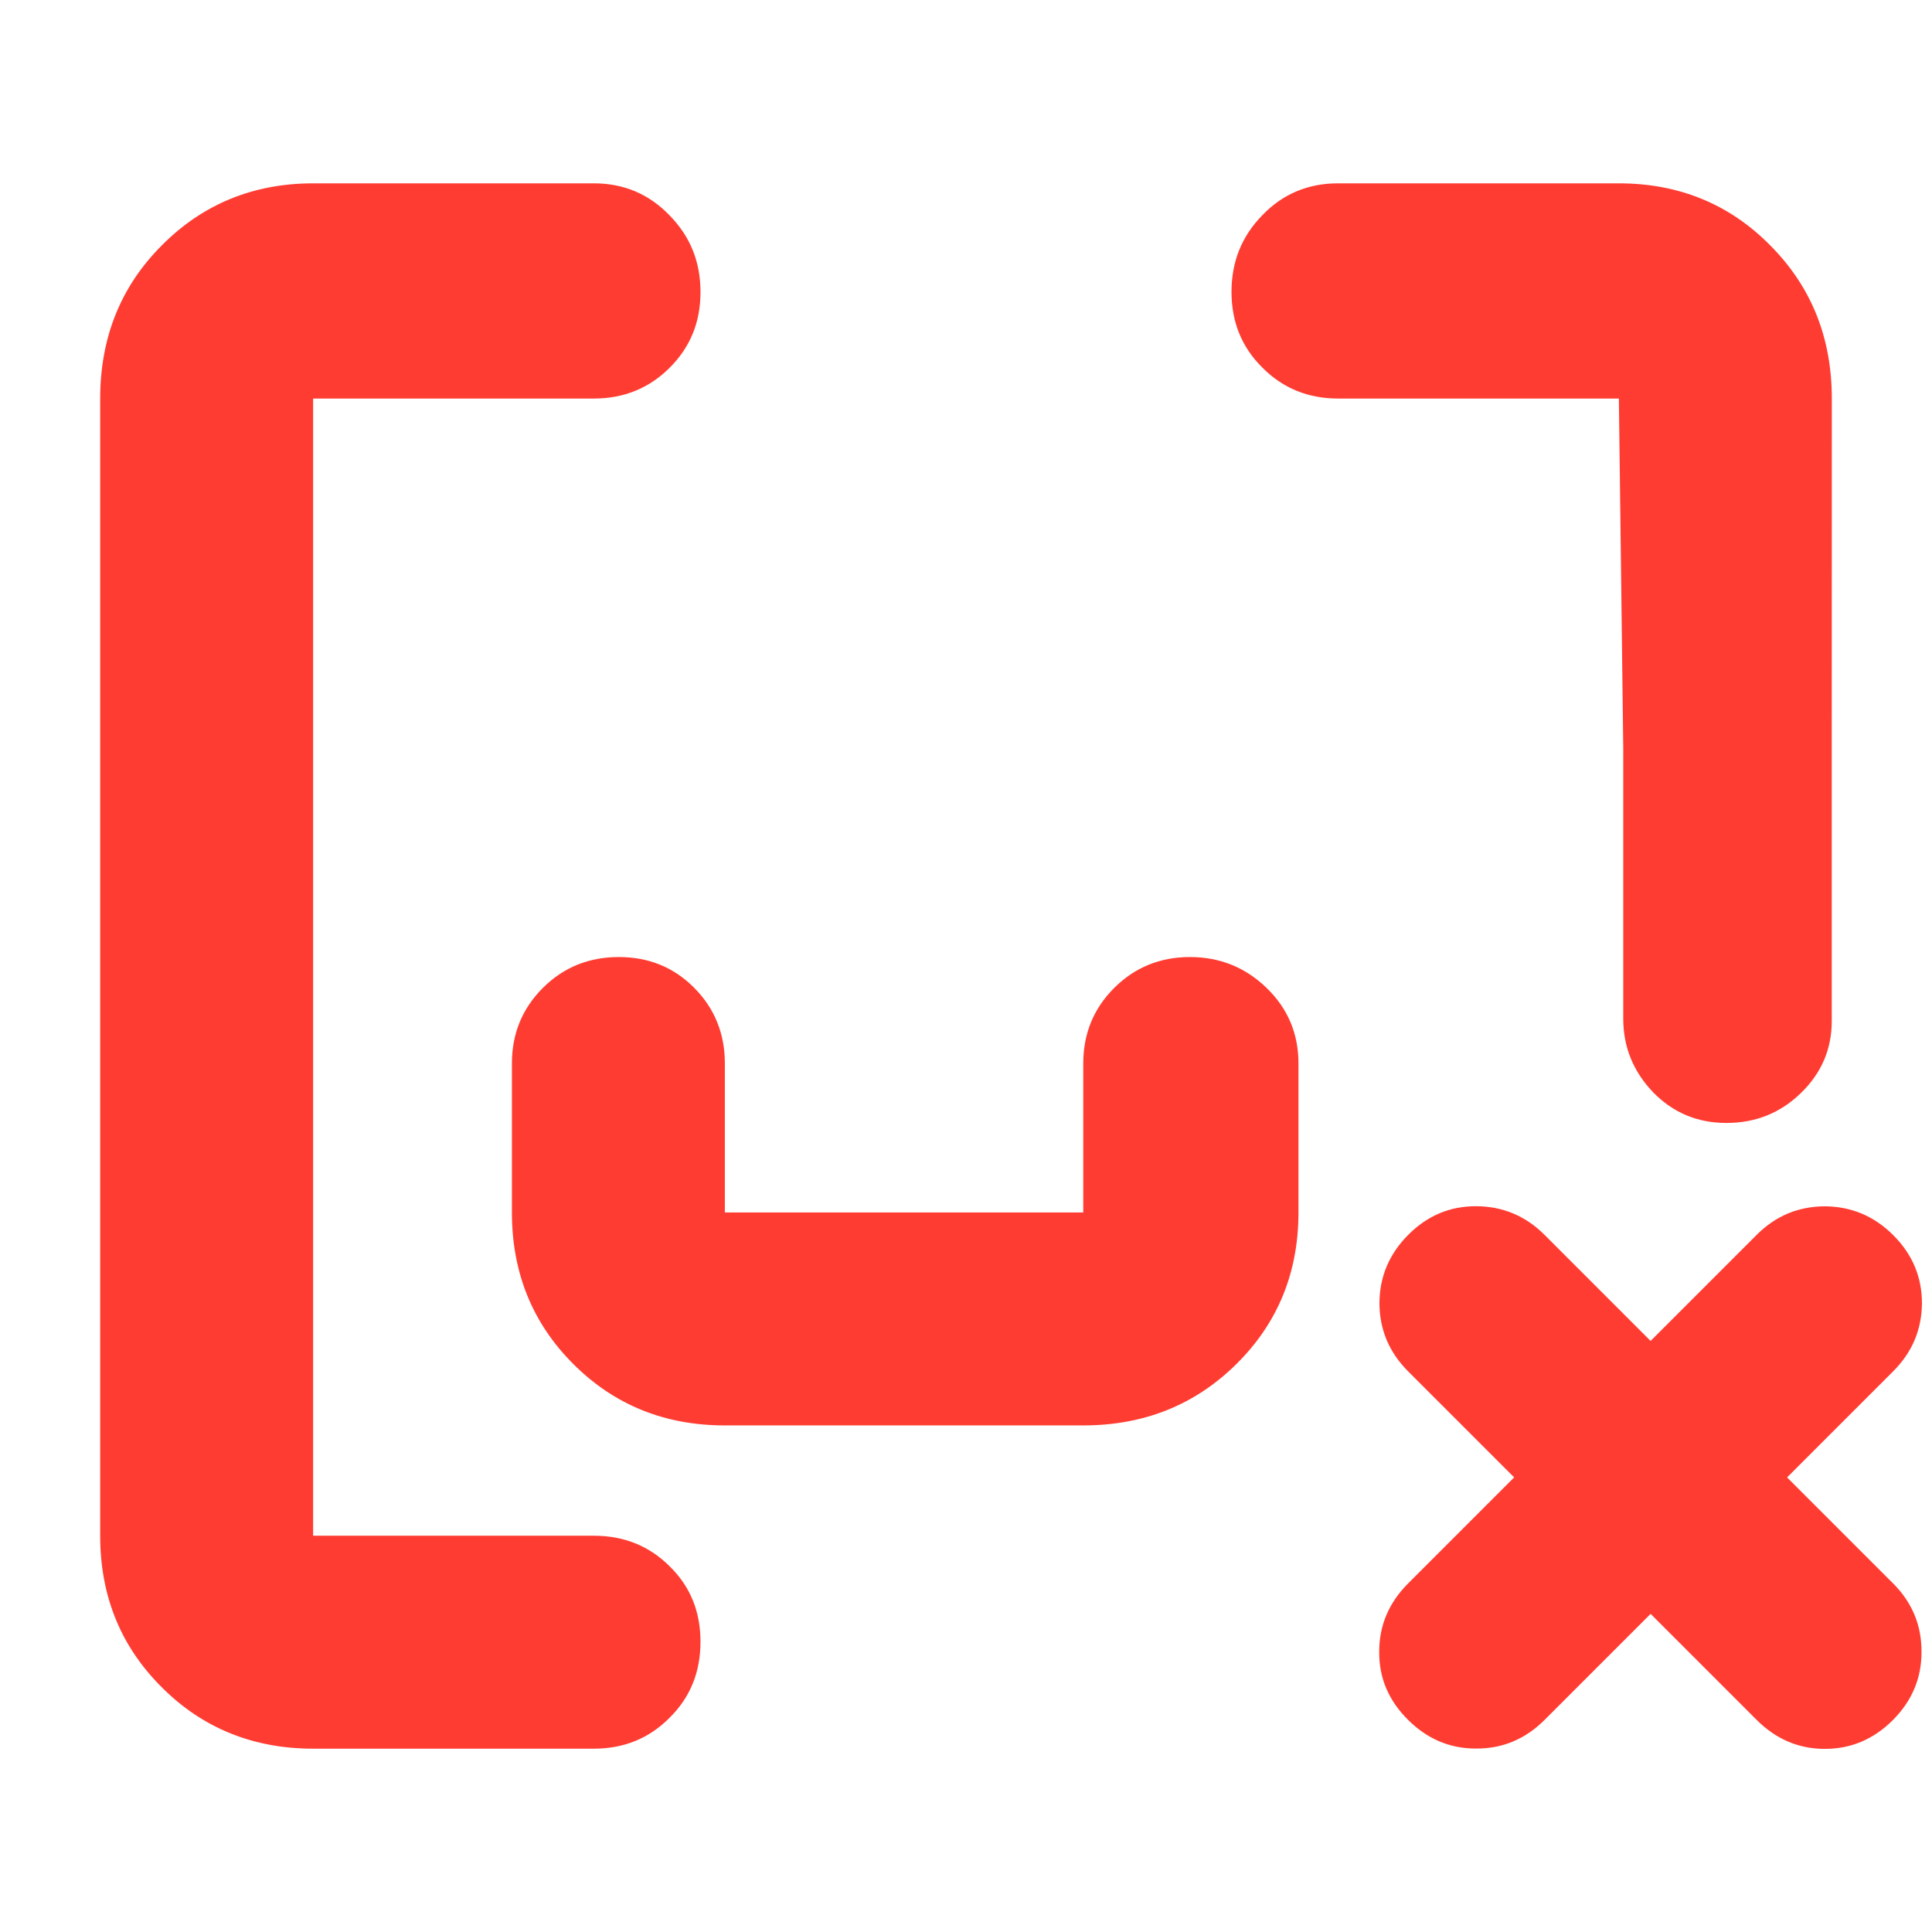 <svg height="48" viewBox="0 -960 960 960" width="48" xmlns="http://www.w3.org/2000/svg"><path fill="rgb(255, 60, 50)" d="m360.175-251.72c-29.867 0-54.968-10.17-75.305-30.51-20.336-20.33-30.504-45.44-30.504-75.31v-74.02c0-14.82 5.133-27.34 15.398-37.57 10.258-10.22 22.828-15.32 37.709-15.32 14.873 0 27.375 5.1 37.506 15.32 10.13 10.23 15.196 22.75 15.196 37.57v74.02h178.092v-74.02c0-14.82 5.133-27.34 15.398-37.57 10.258-10.22 22.794-15.32 37.608-15.32 14.805 0 27.495 5.1 38.068 15.32 10.573 10.23 15.86 22.75 15.86 37.57v74.02c0 29.87-10.277 54.98-30.83 75.31-20.562 20.34-45.929 30.51-76.104 30.51zm444.236-510.25h-139.578c-14.858 0-27.465-5.14-37.595-15.4-10.356-10.26-15.309-22.8-15.309-37.62 0-14.8 4.953-27.49 15.309-38.06 10.13-10.58 22.737-15.85 37.595-15.85h139.578c29.717 0 54.931 10.27 75.192 30.81 20.486 20.57 30.617 45.94 30.617 76.12l-.033 173.874v135.375c0 14.11-5.134 26.01-15.43 35.95-10.292 9.95-22.593 14.76-36.92 14.76-14.326 0-26.452-5.06-36.371-15.19-9.92-10.38-14.879-22.53-14.879-36.59v-134.305zm-754.63 0c0-30.16 10.142-55.62 30.617-76.1 20.272-20.47 45.486-30.83 75.192-30.83h139.566c14.859 0 27.466 5.39 37.596 15.97 10.356 10.58 15.32 23.18 15.32 38.05s-4.964 27.24-15.32 37.61c-10.13 10.12-22.737 15.3-37.596 15.3h-139.566v565.06h139.566c14.859 0 27.466 5.07 37.596 15.2 10.356 10.14 15.32 22.62 15.32 37.5 0 14.89-4.964 27.46-15.32 37.71-10.13 10.275-22.737 15.405-37.596 15.405h-139.566c-29.706 0-54.92-10.185-75.192-30.495-20.475-20.37-30.617-45.47-30.617-75.32zm702.593 536.07-52.667-52.667c-9.495-9.495-14.237-20.827-14.268-33.897.053-13.156 4.881-24.534 14.392-34.045 9.518-9.518 20.74-14.191 33.776-14.123 13.049.052 24.41 4.766 33.904 14.26l52.667 52.668 52.673-52.673c9.532-9.532 20.734-14.155 33.952-14.216 13.071.089 24.44 4.825 33.978 14.363 9.537 9.537 14.229 20.861 14.231 33.846-.147 13.133-4.812 24.293-14.344 33.825l-52.672 52.672 52.666 52.666c9.494 9.494 14.21 20.857 14.119 34.045.07 13.025-4.752 24.395-14.256 33.899-9.546 9.546-20.888 14.34-33.927 14.283-13.053-.042-24.246-4.928-33.741-14.423l-52.666-52.666-52.7 52.701c-9.503 9.502-20.889 14.308-33.96 14.22-13.211.05-24.445-4.818-33.983-14.355-9.537-9.537-14.363-20.73-14.226-33.854-.001-12.983 4.849-24.326 14.351-33.828z"/></svg>